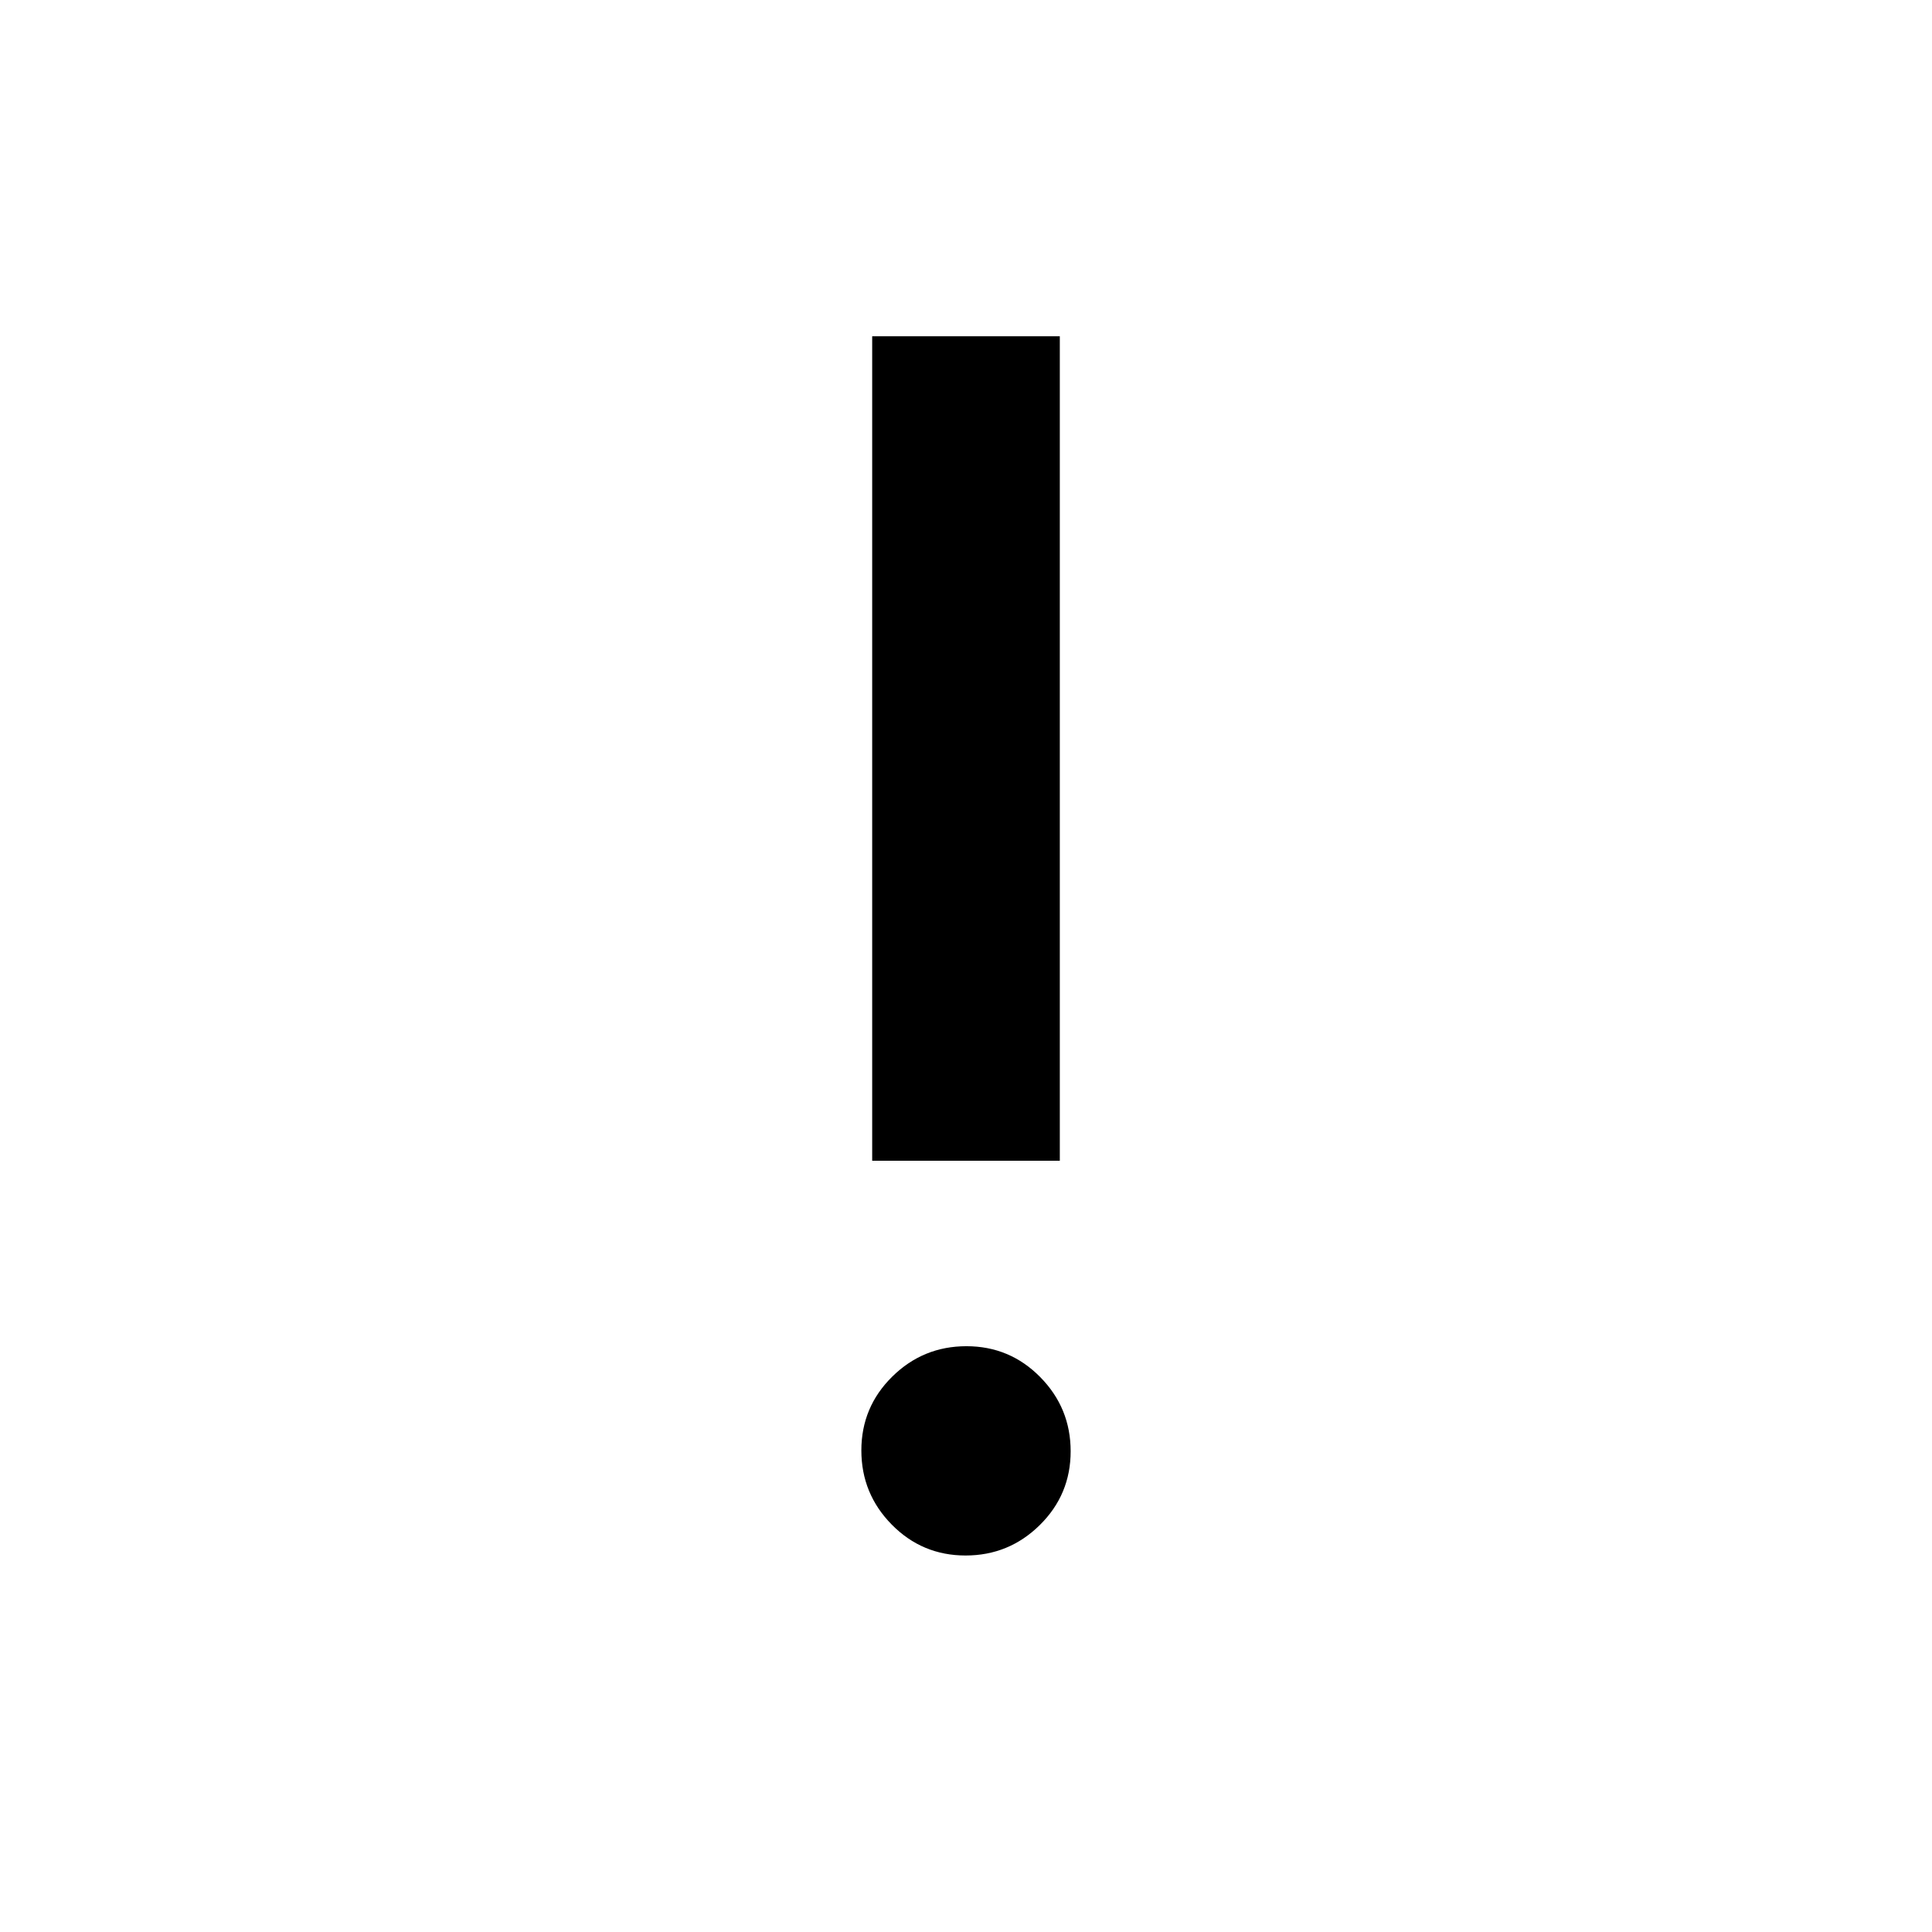 <svg xmlns="http://www.w3.org/2000/svg" height="20" viewBox="0 -960 960 960" width="20"><path d="M479.788-187.08q-21.537 0-36.662-15.337t-15.125-36.874q0-21.537 15.337-36.662 15.337-15.124 36.874-15.124 21.537 0 36.662 15.337t15.125 36.874q0 21.537-15.337 36.661-15.337 15.125-36.874 15.125Zm-46.402-196.151v-409.69h93.228v409.69h-93.228Z"/></svg>
